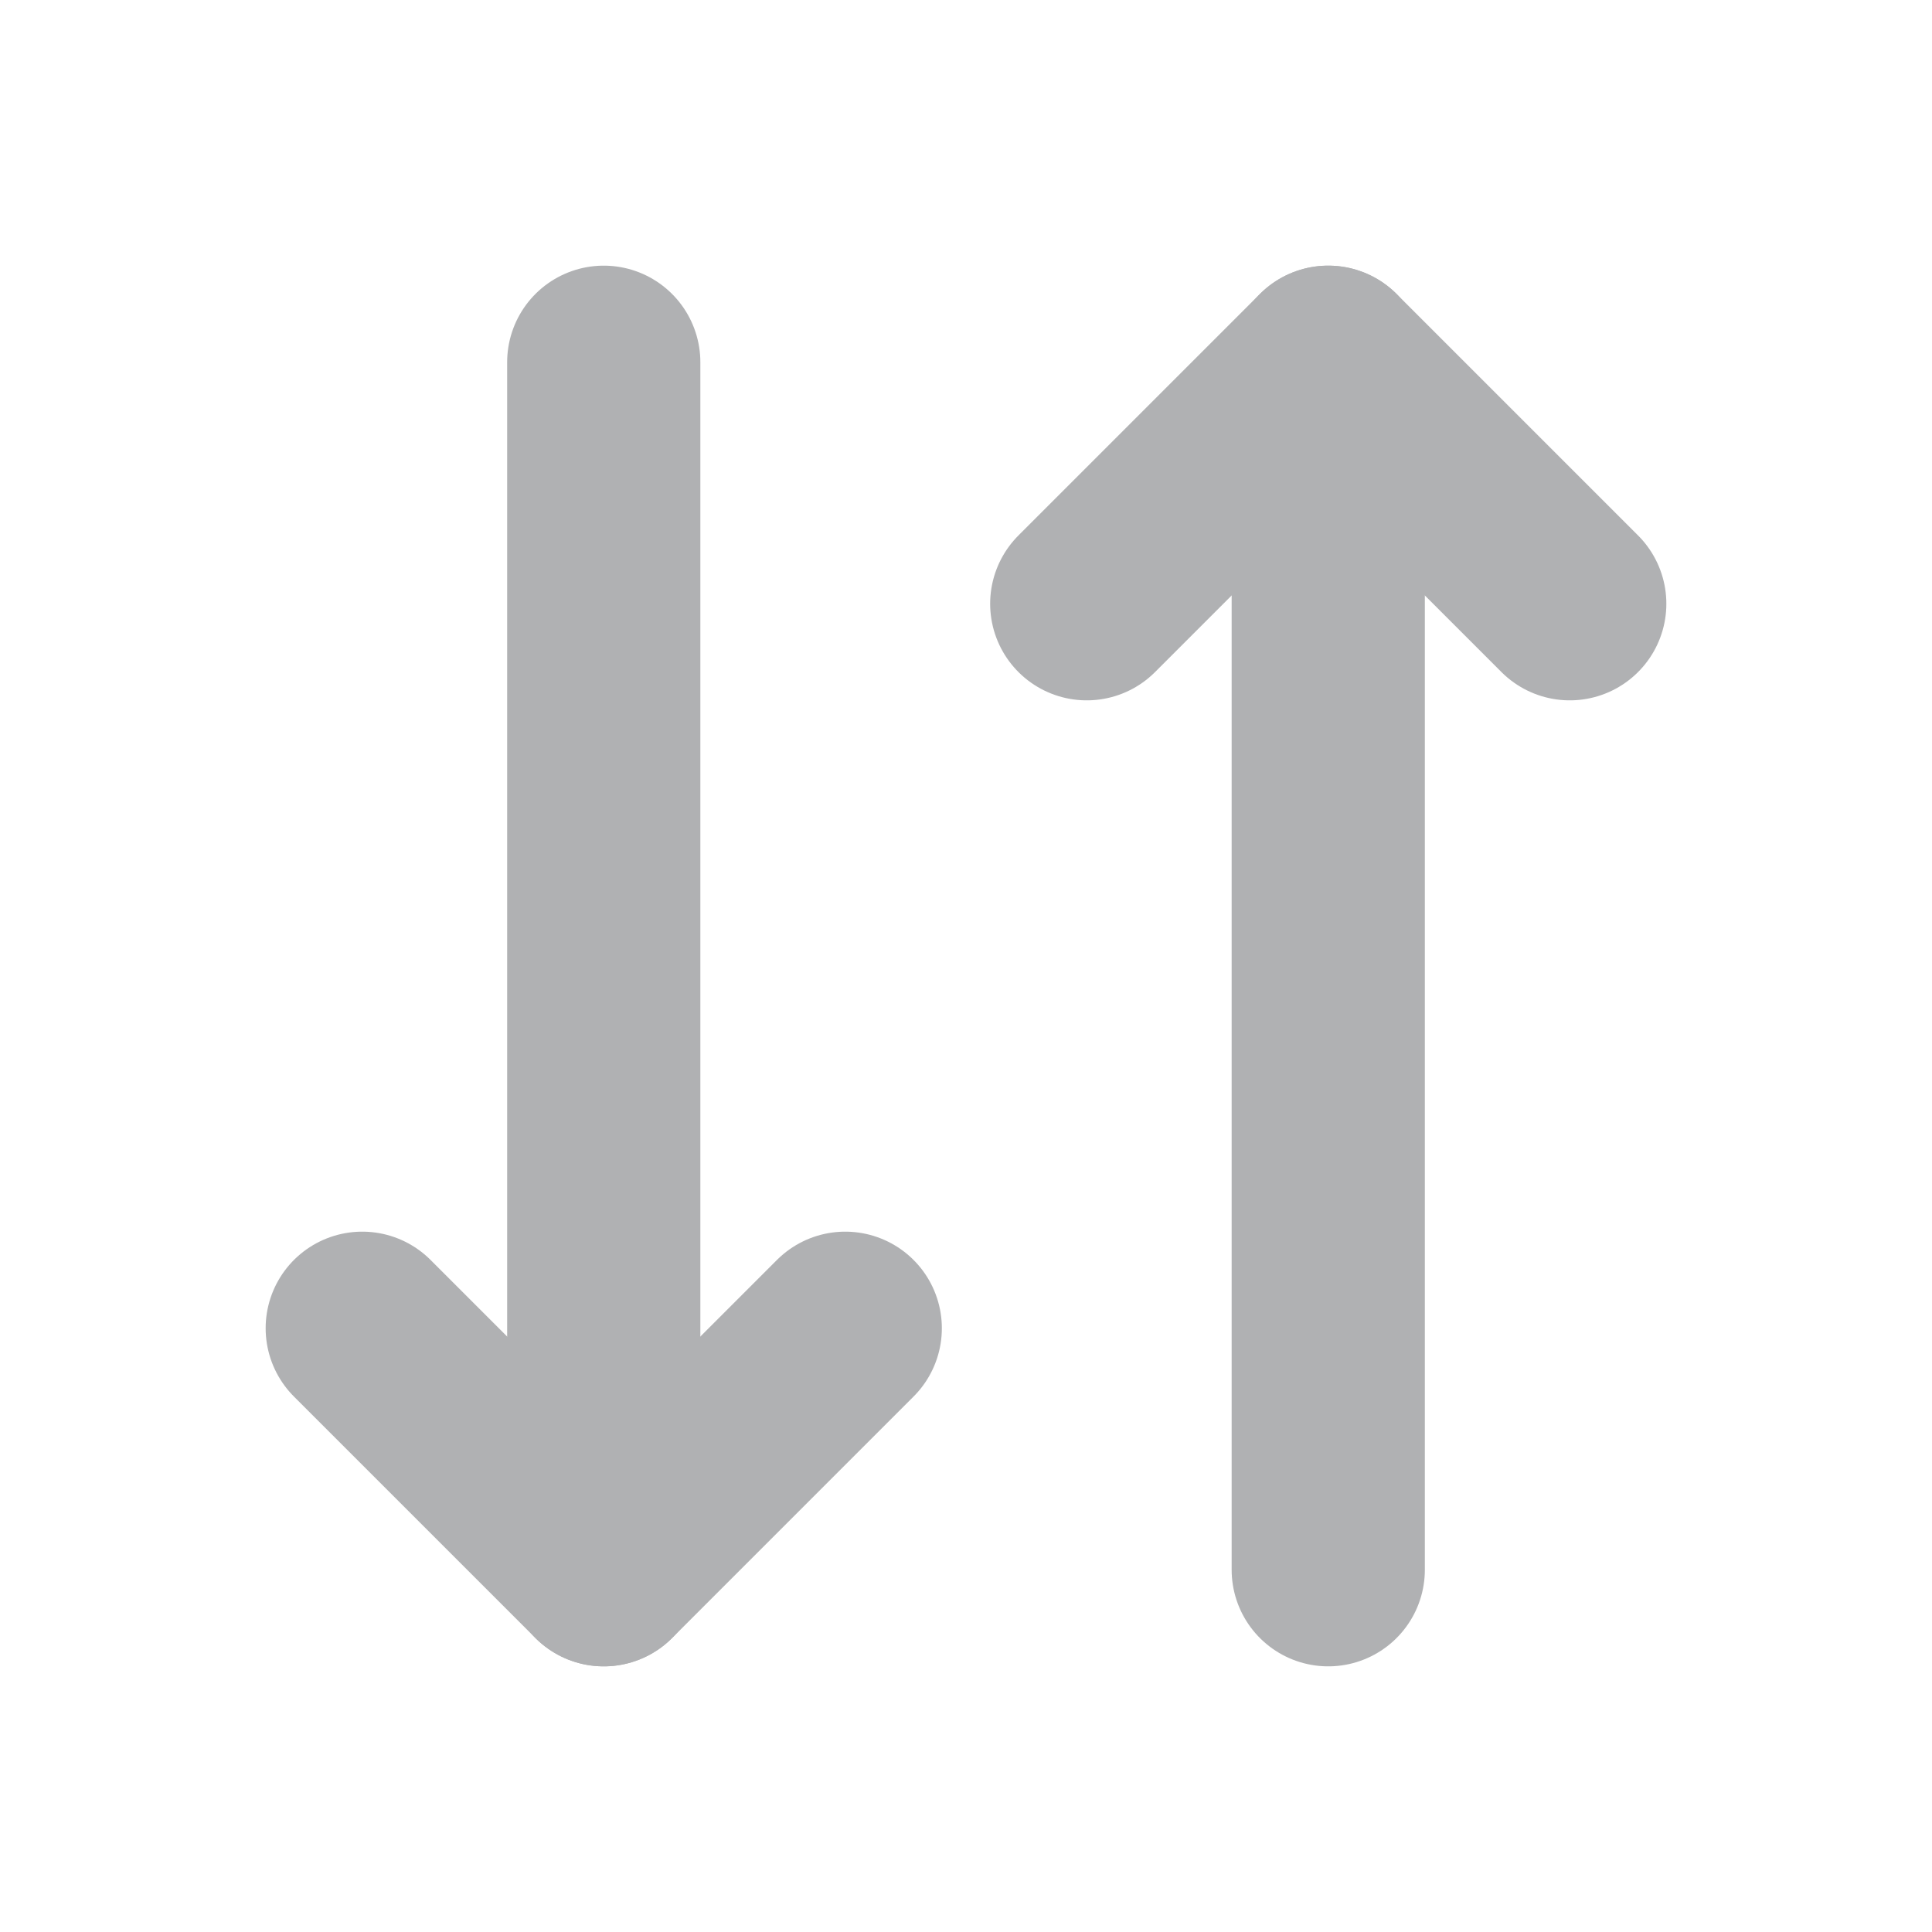 <svg width="20" height="20" viewBox="0 0 20 20" fill="none" xmlns="http://www.w3.org/2000/svg">
<g clip-path="url(#clip0_12272_29513)">
<path d="M8.75 13.75L6.25 16.25L3.75 13.75" stroke="#B0B1B3" stroke-width="2" stroke-linecap="round" stroke-linejoin="round"/>
<path d="M6.25 3.75V16.25" stroke="#B0B1B3" stroke-width="2" stroke-linecap="round" stroke-linejoin="round"/>
<path d="M11.25 6.25L13.75 3.75L16.25 6.25" stroke="#B0B1B3" stroke-width="2" stroke-linecap="round" stroke-linejoin="round"/>
<path d="M13.75 16.25V3.75" stroke="#B0B1B3" stroke-width="2" stroke-linecap="round" stroke-linejoin="round"/>
</g>
<defs>
<clipPath id="clip0_12272_29513">
<rect width="20" height="20" fill="white"/>
</clipPath>
</defs>
</svg>
